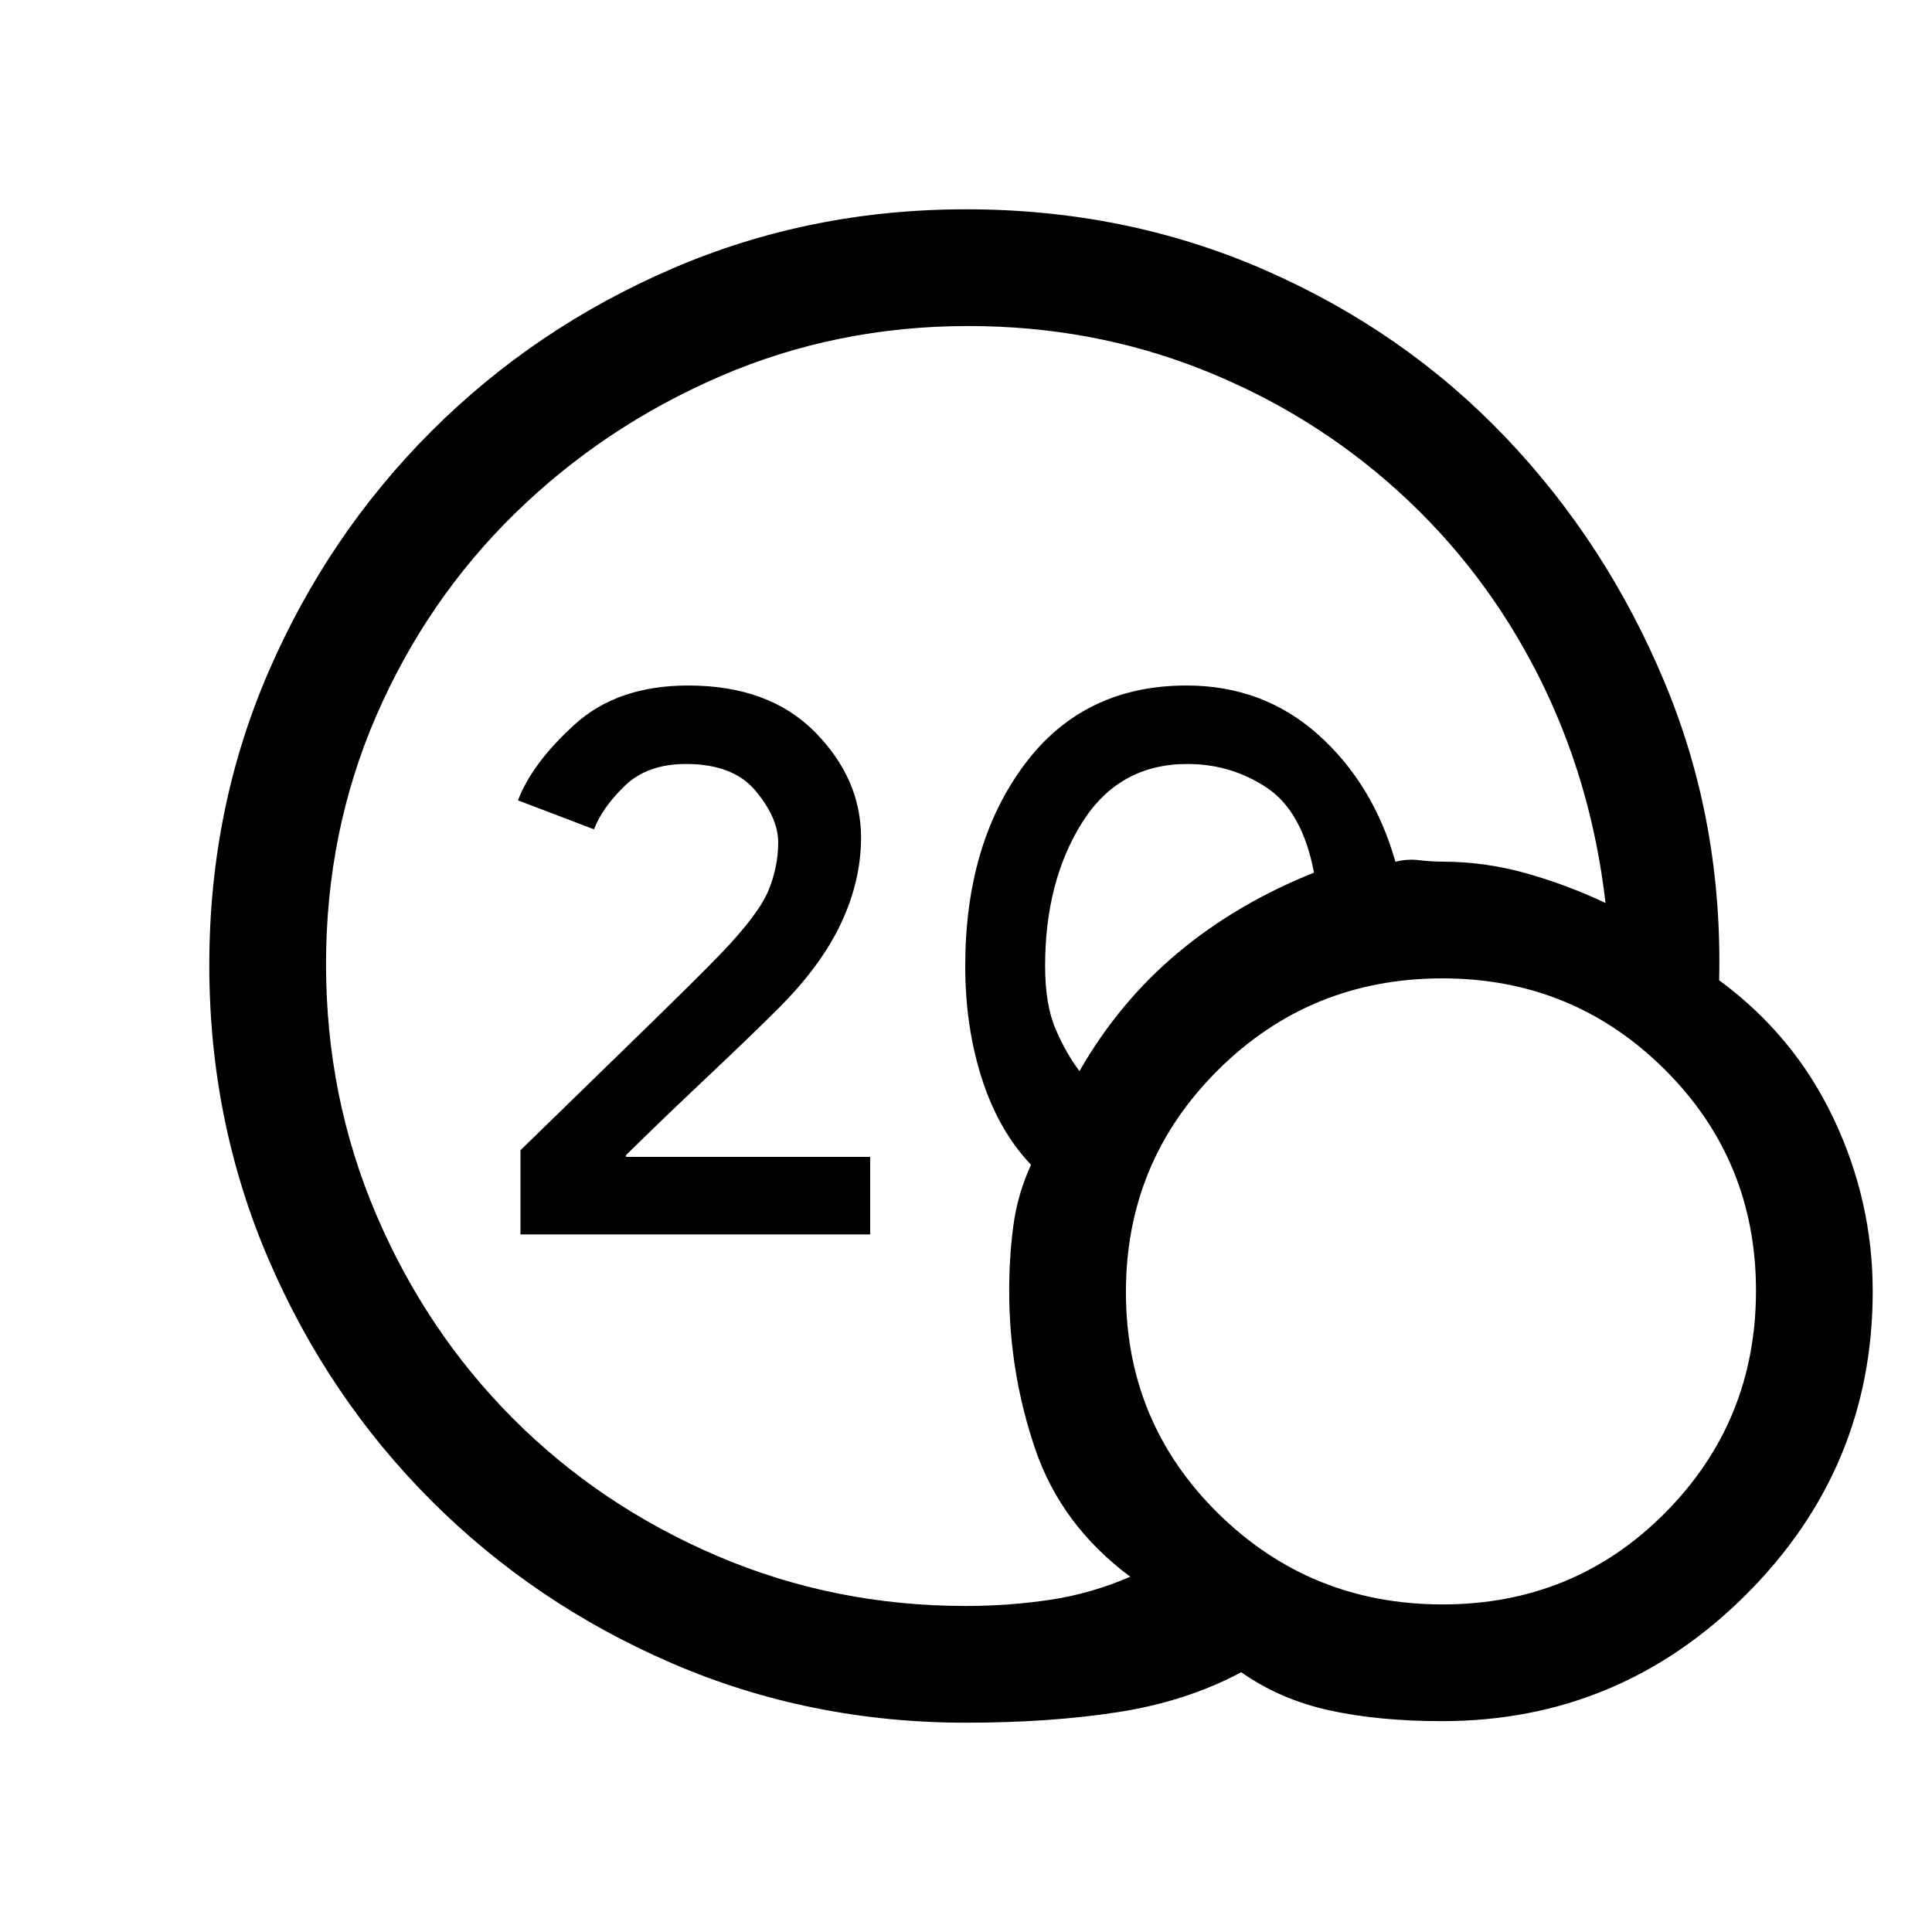 <svg xmlns="http://www.w3.org/2000/svg" height="20" viewBox="0 -960 960 960" width="20"><path d="M480-162q21.19 0 41.72-3.06 20.52-3.05 39.9-11.48-34.24-25.46-47.2-63.36t-12.96-78.81q0-16.72 2.08-32.31 2.08-15.6 8.77-30.21-16.08-16.92-24.39-42.69-8.3-25.77-8.3-56.08 0-60.46 29.29-99.92t80.72-39.46q38.06 0 65.41 24.46 27.34 24.46 38.34 63.15 5.77-1.54 11.78-.81t11.37.73q21.36 0 41.8 5.77 20.44 5.77 39.44 14.77-7-61-33.59-113.4-26.59-52.4-69.46-91.23-42.88-38.83-97.46-60.44Q542.68-798 481.15-798q-65.5 0-123.33 25Q300-748 256-705q-44 43-69 100.59t-25 123.5q0 65.91 24.84 124.18 24.85 58.27 68.08 101.6 43.22 43.33 101.36 68.23Q414.41-162 480-162Zm56.38-265.77q19.7-34.38 48.97-58.85 29.27-24.46 67.57-39.76-5.77-30.47-23.5-42.24-17.73-11.76-39.42-11.76-34.04 0-52.37 29.22-18.32 29.22-18.32 71.16 0 19.23 5.23 31.38 5.23 12.16 11.84 20.85Zm180.15 323q-31.53 0-56.03-5.38-24.5-5.39-43.73-18.93-27.23 14.54-61.12 19.81Q521.77-104 480-104q-77.55 0-145.9-29.44-68.34-29.45-119.78-80.88-51.43-51.44-80.88-119.93Q104-402.74 104-480.46q0-77.72 29.44-145.75 29.45-68.03 80.88-119.47 51.44-51.43 119.78-80.88Q402.45-856 480-856q79.57 0 148.63 30.23t119.41 83q50.34 52.77 79.19 122.05 28.85 69.28 27 147.8 37.23 27.38 56.77 68.52 19.54 41.13 19.54 86.09 0 87.87-62.97 150.7-62.98 62.84-151.04 62.84Zm.23-58q65.47 0 110.62-45.5 45.16-45.49 45.16-110.38 0-64.89-45.47-110.04-45.47-45.16-110.31-45.16-65.68 0-111.49 45.5-45.81 45.5-45.81 110.39 0 64.88 45.91 110.04 45.91 45.15 111.39 45.15ZM258.62-346.62v-41.84q30.81-30.04 59.11-57.56 28.29-27.51 40.64-40.29 18.8-19.66 23.56-31.41 4.76-11.76 4.76-23.68 0-12.06-11.13-25.52-11.14-13.46-34.71-13.46-19.23 0-30.43 10.88-11.19 10.88-15.27 21.58l-37.77-14.39q7.08-18.61 28.33-37.84 21.25-19.23 56.29-19.23 40.15 0 63 23.18t22.85 52.44q0 21.22-9.85 42.34-9.85 21.11-31.08 42.34-13.61 13.62-35.61 34.35-22 20.73-40.39 38.84l.23.74h121.23v38.53H258.62Z"/></svg>